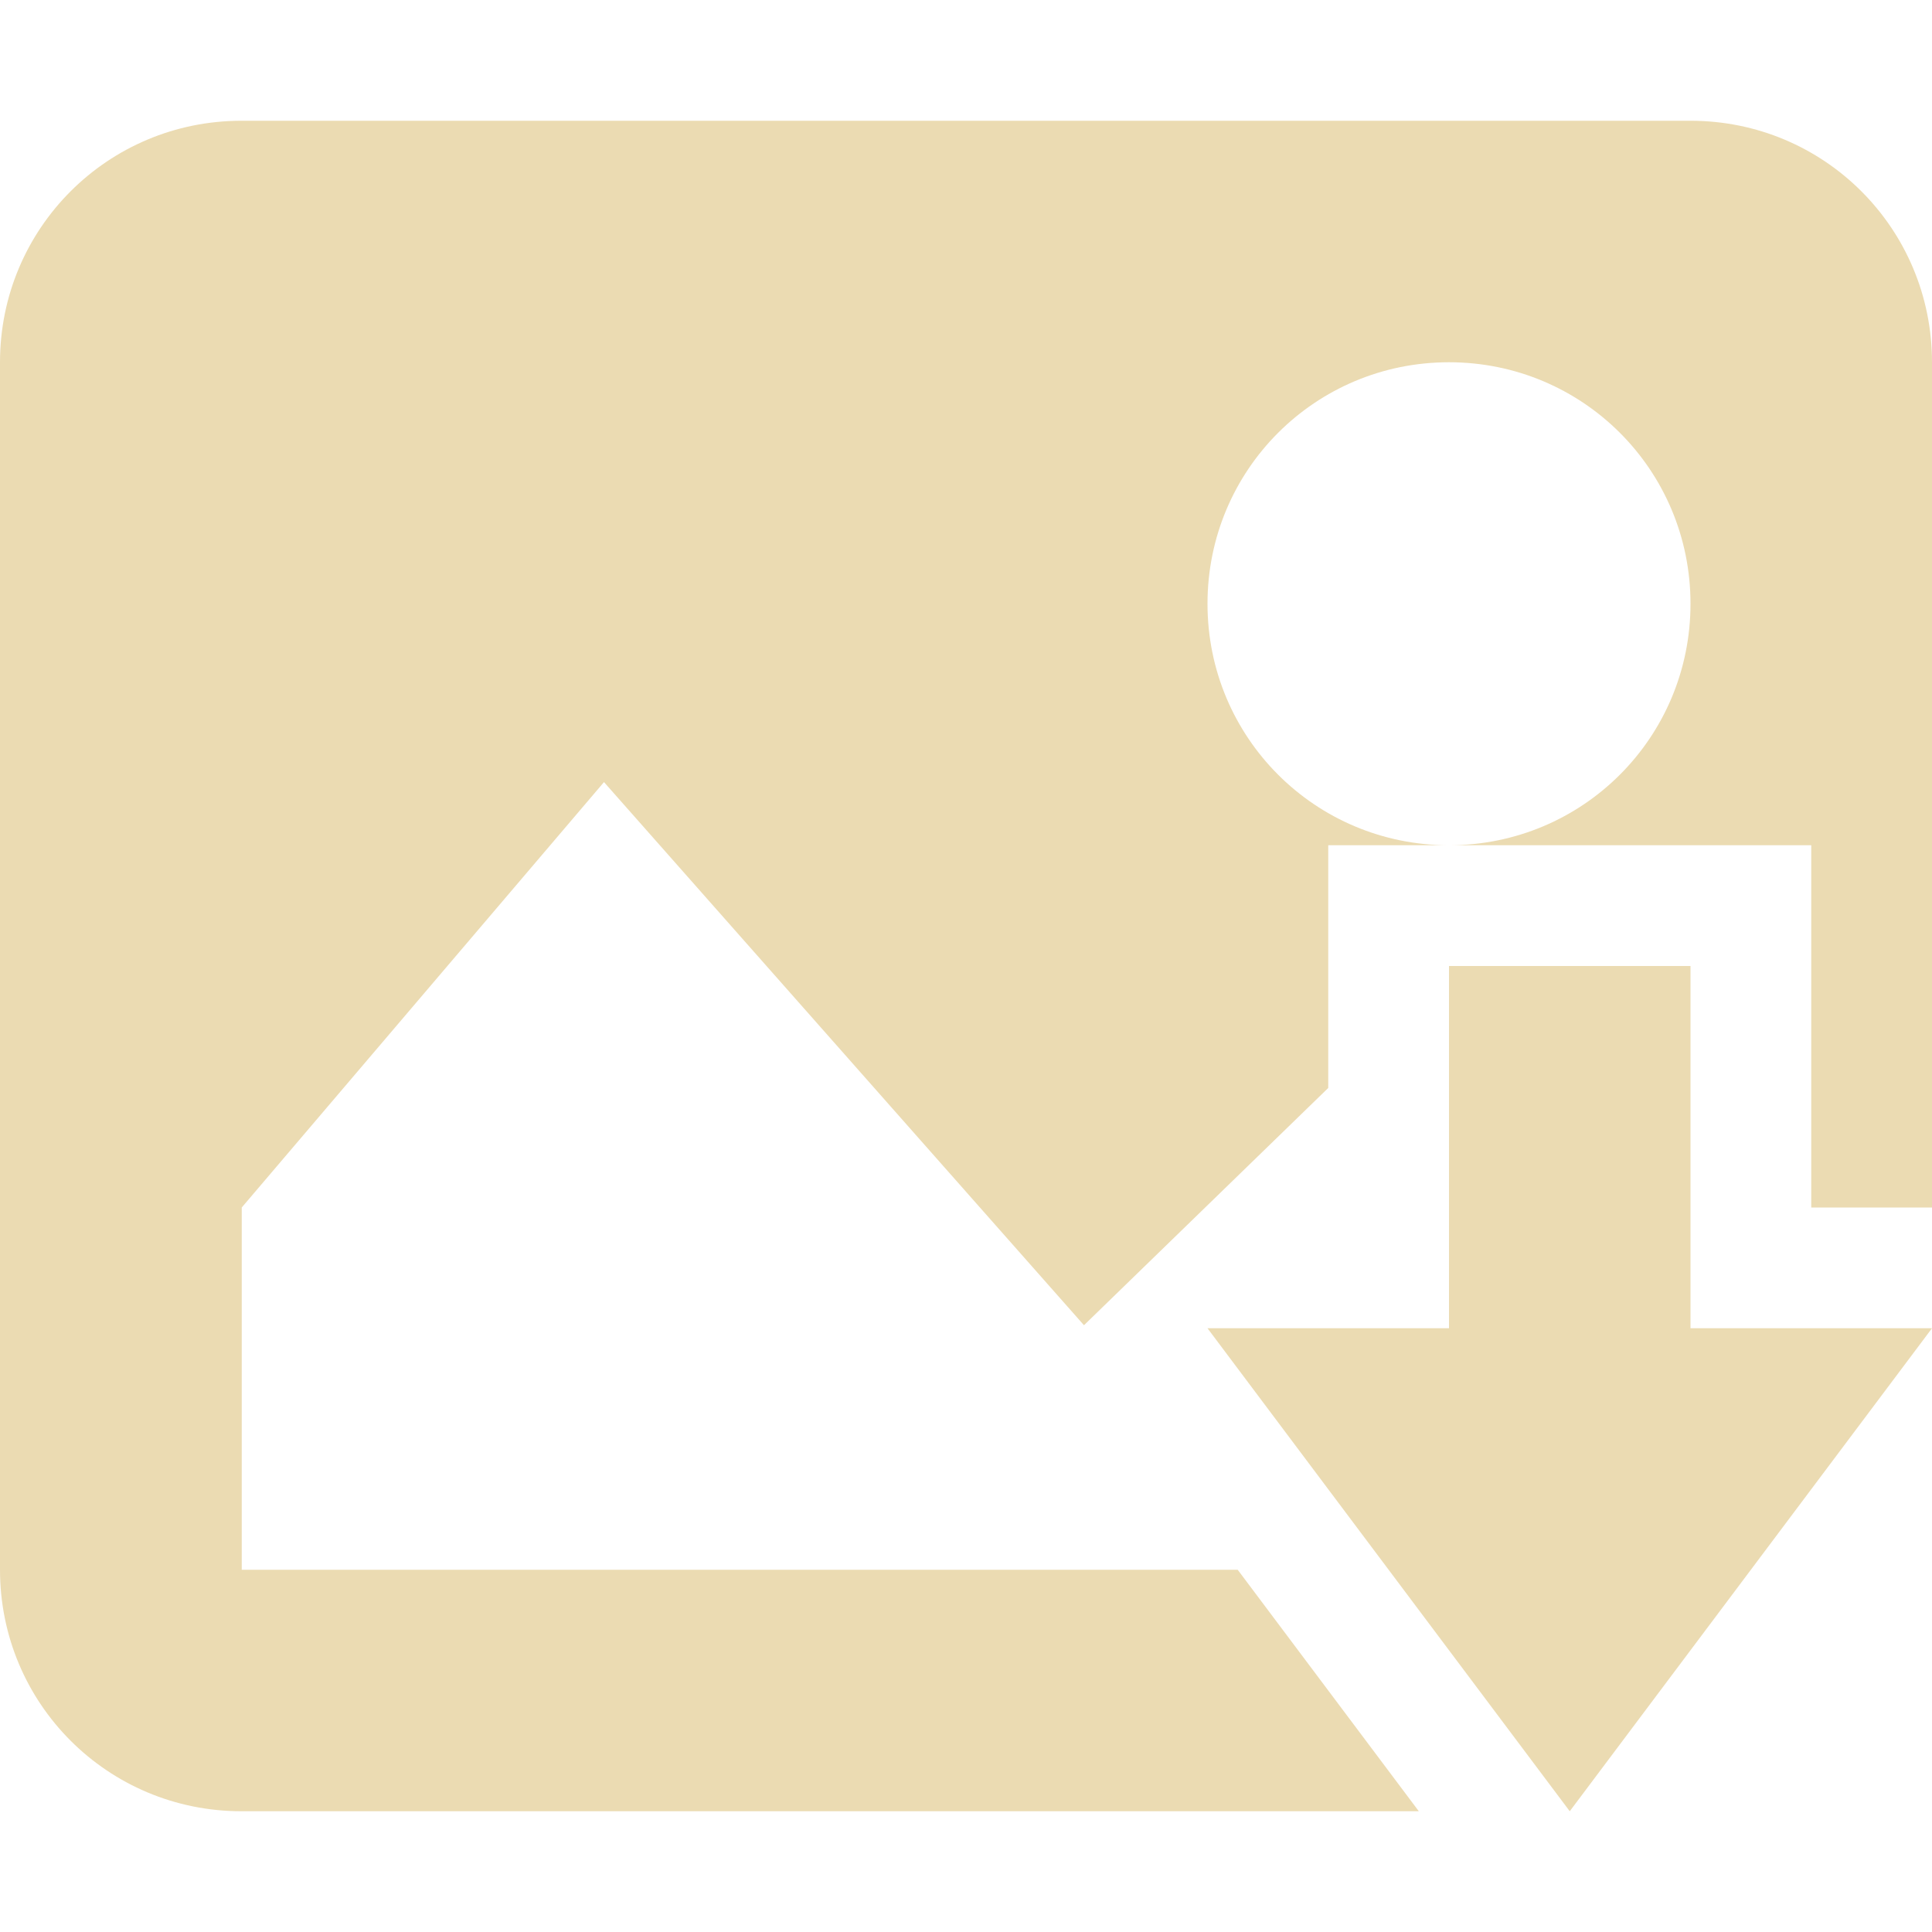 <svg width="16" height="16" version="1.1" xmlns="http://www.w3.org/2000/svg">
  <defs>
    <style type="text/css" id="current-color-scheme">.ColorScheme-Text { color:#ebdbb2; } .ColorScheme-Highlight { color:#458588; }</style>
  </defs>
  <path class="ColorScheme-Text" fill="currentColor" d="m2 1c-1.108 0-2 0.892-2 2v10c0 1.108 0.892 2 2 2h9.75l-1.5-2h-8.248v-3l3-3.523 3.975 4.498 2.023-1.965v-2.01h1c-1.108 0-2-0.892-2-2s0.892-2 2-2 2 0.892 2 2-0.892 2-2 2h3v3h1v-4.023-2.977c0-1.108-0.892-2-2-2h-12zm10 7v3h-2l3 4 3-4h-2v-3h-2z"/>
</svg>
